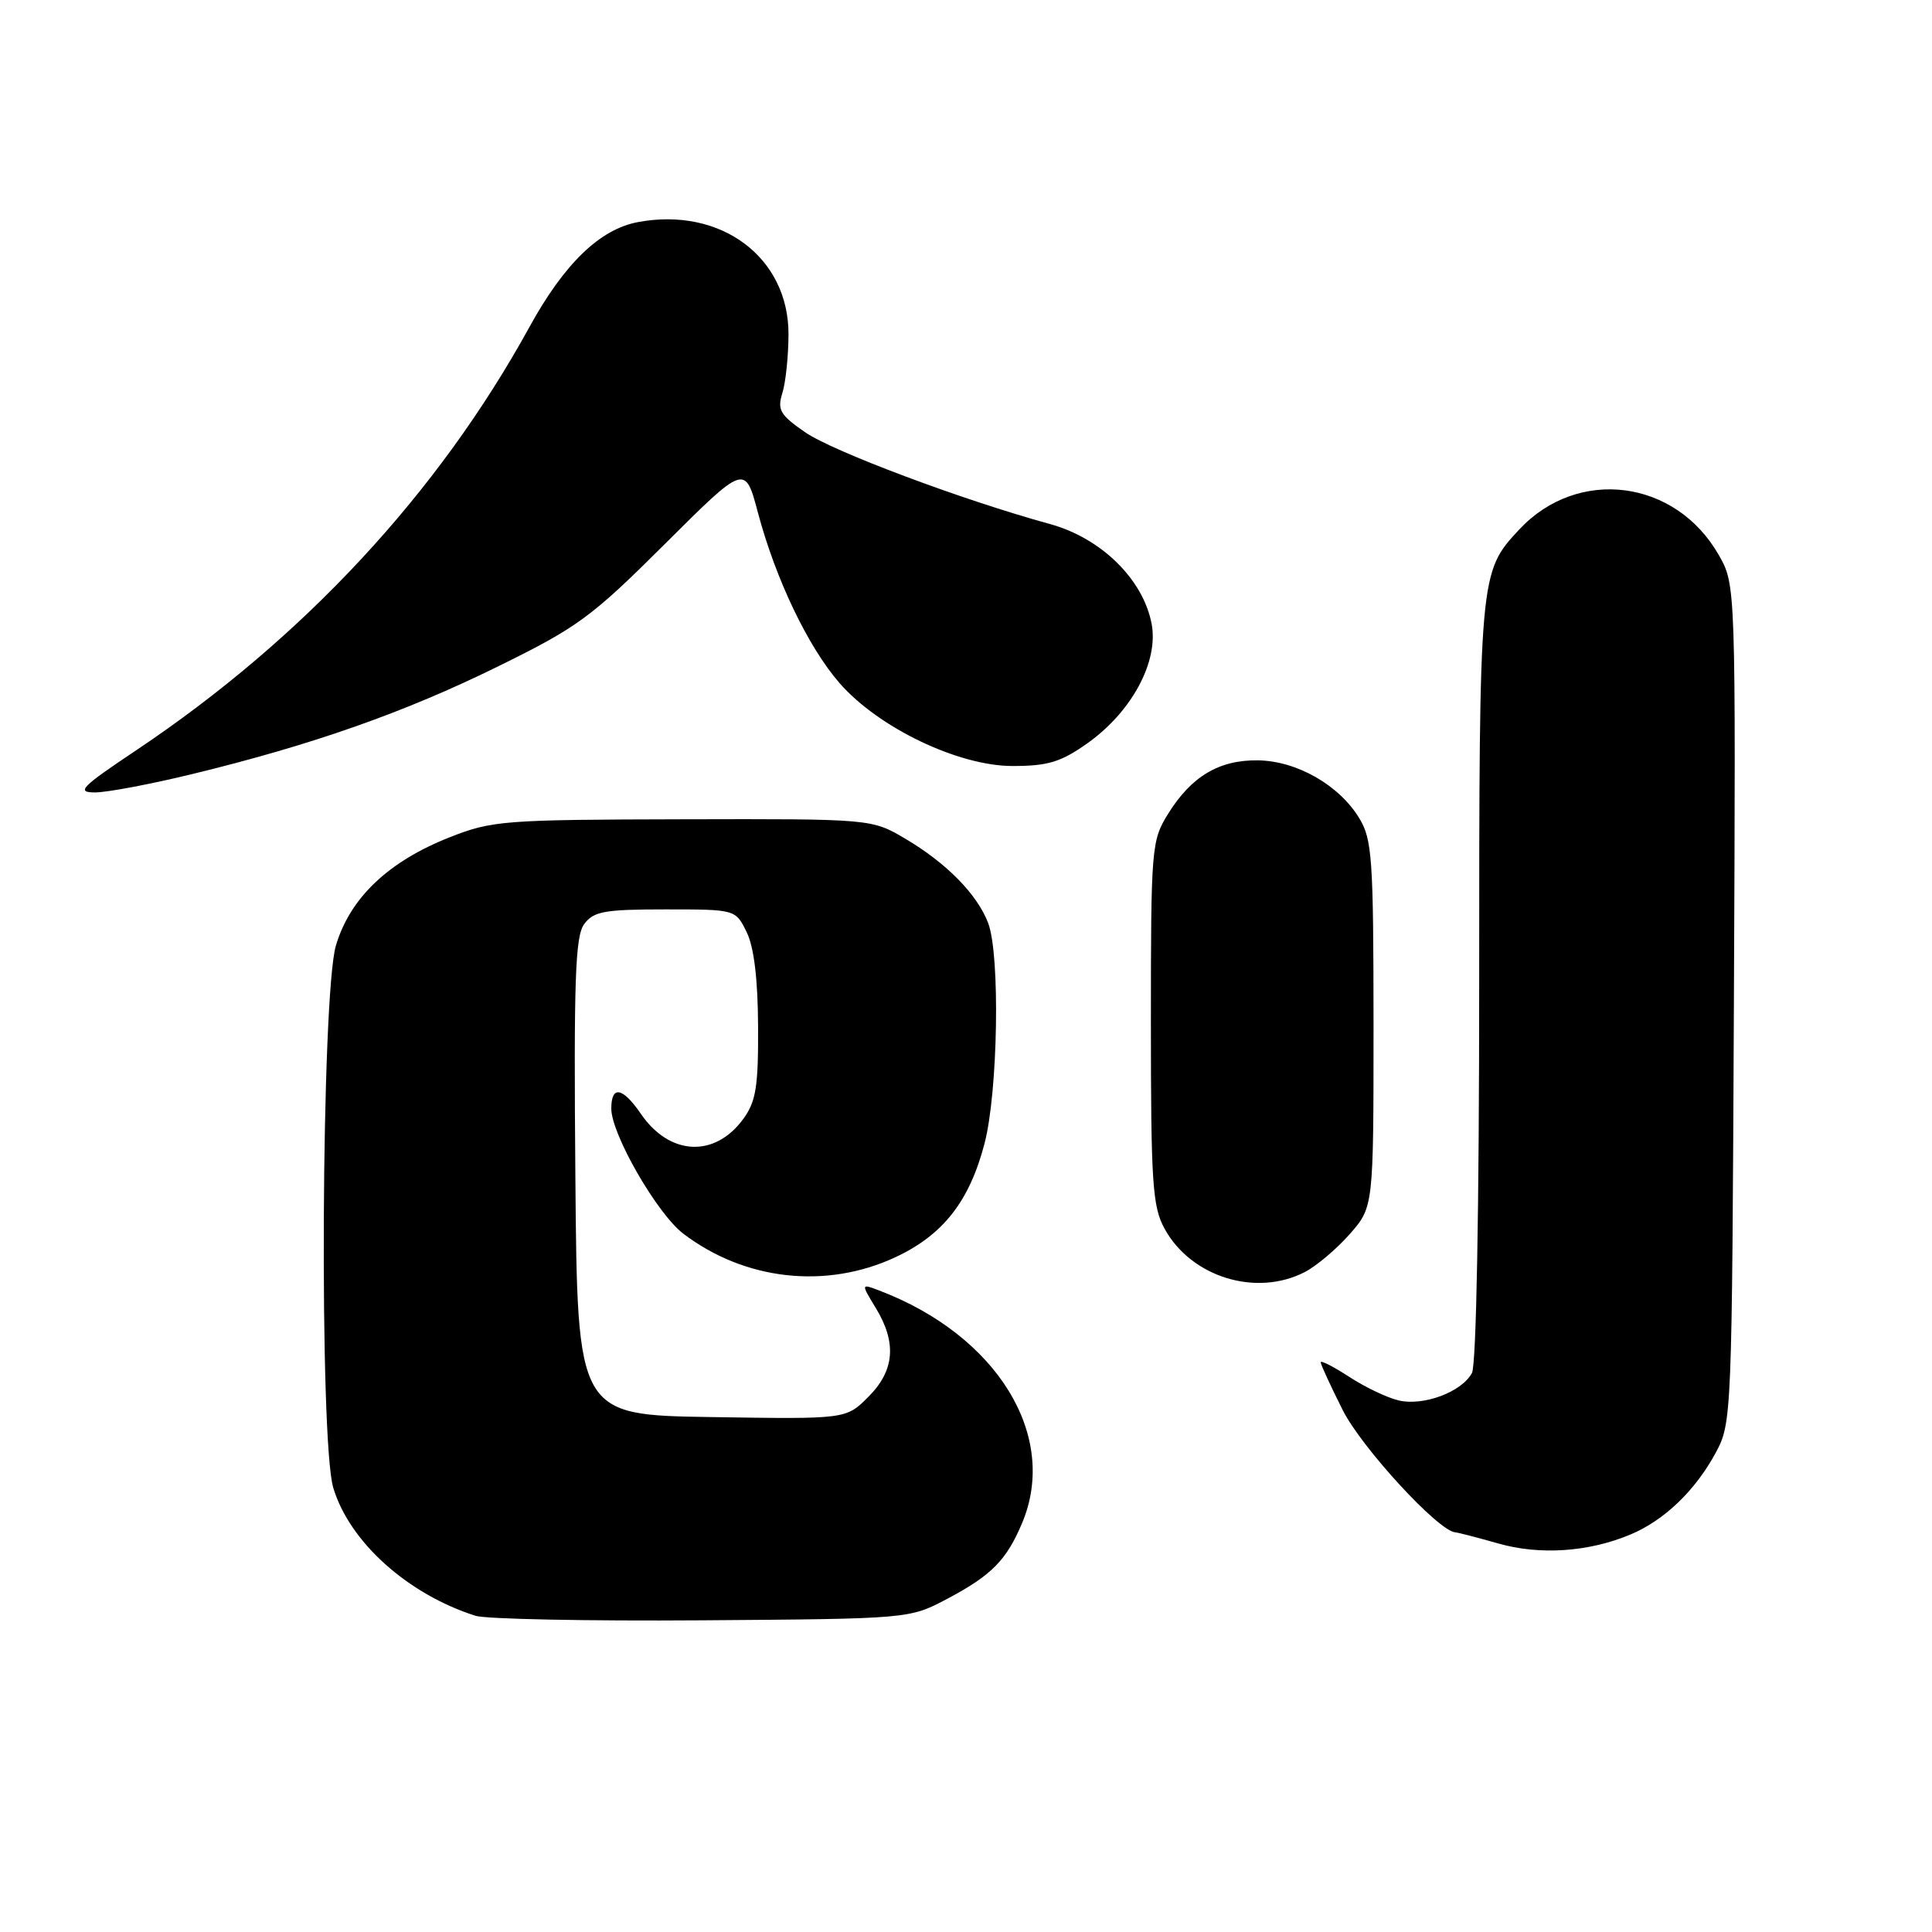 <?xml version="1.0" encoding="UTF-8" standalone="no"?>
<!DOCTYPE svg PUBLIC "-//W3C//DTD SVG 1.1//EN" "http://www.w3.org/Graphics/SVG/1.1/DTD/svg11.dtd" >
<svg xmlns="http://www.w3.org/2000/svg" xmlns:xlink="http://www.w3.org/1999/xlink" version="1.1" viewBox="0 0 256 256">
 <g >
 <path fill="currentColor"
d=" M 125.50 211.86 C 131.39 208.74 133.38 206.73 135.46 201.75 C 140.28 190.20 132.10 176.93 116.50 171.00 C 114.08 170.08 114.08 170.08 116.03 173.29 C 118.85 177.91 118.55 181.61 115.05 185.10 C 112.11 188.05 112.11 188.05 94.30 187.77 C 76.50 187.50 76.50 187.50 76.24 155.96 C 76.02 129.87 76.22 124.08 77.40 122.46 C 78.65 120.76 80.05 120.50 88.15 120.50 C 97.46 120.50 97.46 120.50 98.93 123.50 C 99.91 125.48 100.42 129.73 100.45 136.00 C 100.49 143.96 100.18 145.94 98.50 148.25 C 94.72 153.44 88.73 153.15 84.92 147.59 C 82.49 144.05 81.00 143.78 81.00 146.90 C 81.00 150.28 87.06 160.81 90.53 163.46 C 98.67 169.66 109.44 170.87 118.62 166.60 C 124.96 163.65 128.46 159.18 130.46 151.50 C 132.24 144.66 132.54 126.55 130.94 122.32 C 129.50 118.52 125.44 114.38 120.00 111.16 C 115.50 108.50 115.50 108.50 90.50 108.56 C 66.80 108.61 65.19 108.73 59.62 110.93 C 51.48 114.13 46.38 118.97 44.51 125.29 C 42.58 131.78 42.29 190.91 44.16 197.14 C 46.31 204.31 53.99 211.22 63.00 214.10 C 64.38 214.54 77.88 214.81 93.00 214.70 C 120.50 214.50 120.50 214.50 125.50 211.86 Z  M 216.00 203.35 C 220.51 201.47 224.62 197.53 227.34 192.50 C 229.47 188.56 229.50 187.72 229.75 133.00 C 230.00 77.50 230.00 77.50 227.74 73.53 C 222.01 63.50 209.06 61.85 201.30 70.17 C 196.02 75.82 196.00 76.08 196.00 130.03 C 196.00 160.19 195.62 180.85 195.04 181.93 C 193.68 184.46 188.57 186.36 185.27 185.55 C 183.75 185.18 180.81 183.77 178.75 182.42 C 176.69 181.08 175.00 180.22 175.00 180.51 C 175.00 180.81 176.32 183.67 177.93 186.87 C 180.46 191.87 190.61 202.90 192.83 203.04 C 193.20 203.07 195.75 203.73 198.50 204.51 C 204.01 206.09 210.47 205.66 216.00 203.35 Z  M 172.90 168.55 C 174.44 167.75 177.12 165.49 178.85 163.52 C 182.00 159.93 182.00 159.93 182.00 135.72 C 181.99 113.72 181.82 111.22 180.10 108.40 C 177.43 104.02 171.84 100.83 166.69 100.75 C 161.54 100.68 157.87 102.86 154.77 107.85 C 152.58 111.38 152.50 112.29 152.50 135.50 C 152.50 156.72 152.71 159.88 154.30 162.79 C 157.81 169.22 166.44 171.89 172.90 168.55 Z  M 25.50 102.56 C 41.42 98.69 53.64 94.39 66.00 88.30 C 76.56 83.11 78.37 81.78 88.11 72.07 C 98.72 61.50 98.72 61.50 100.43 67.93 C 102.79 76.78 107.08 85.73 111.25 90.52 C 116.41 96.43 126.99 101.50 134.16 101.50 C 138.85 101.50 140.56 100.98 144.07 98.50 C 149.95 94.34 153.54 87.68 152.60 82.68 C 151.49 76.78 145.92 71.30 139.13 69.44 C 127.54 66.26 110.37 59.82 106.69 57.28 C 103.36 54.98 102.97 54.31 103.67 52.07 C 104.11 50.66 104.47 47.17 104.48 44.32 C 104.52 34.10 95.51 27.37 84.53 29.43 C 79.49 30.37 74.77 34.93 70.17 43.30 C 58.05 65.37 40.21 84.57 18.10 99.38 C 10.71 104.32 10.05 105.00 12.60 105.00 C 14.19 105.00 20.00 103.90 25.50 102.56 Z "/>
</g>
</svg>